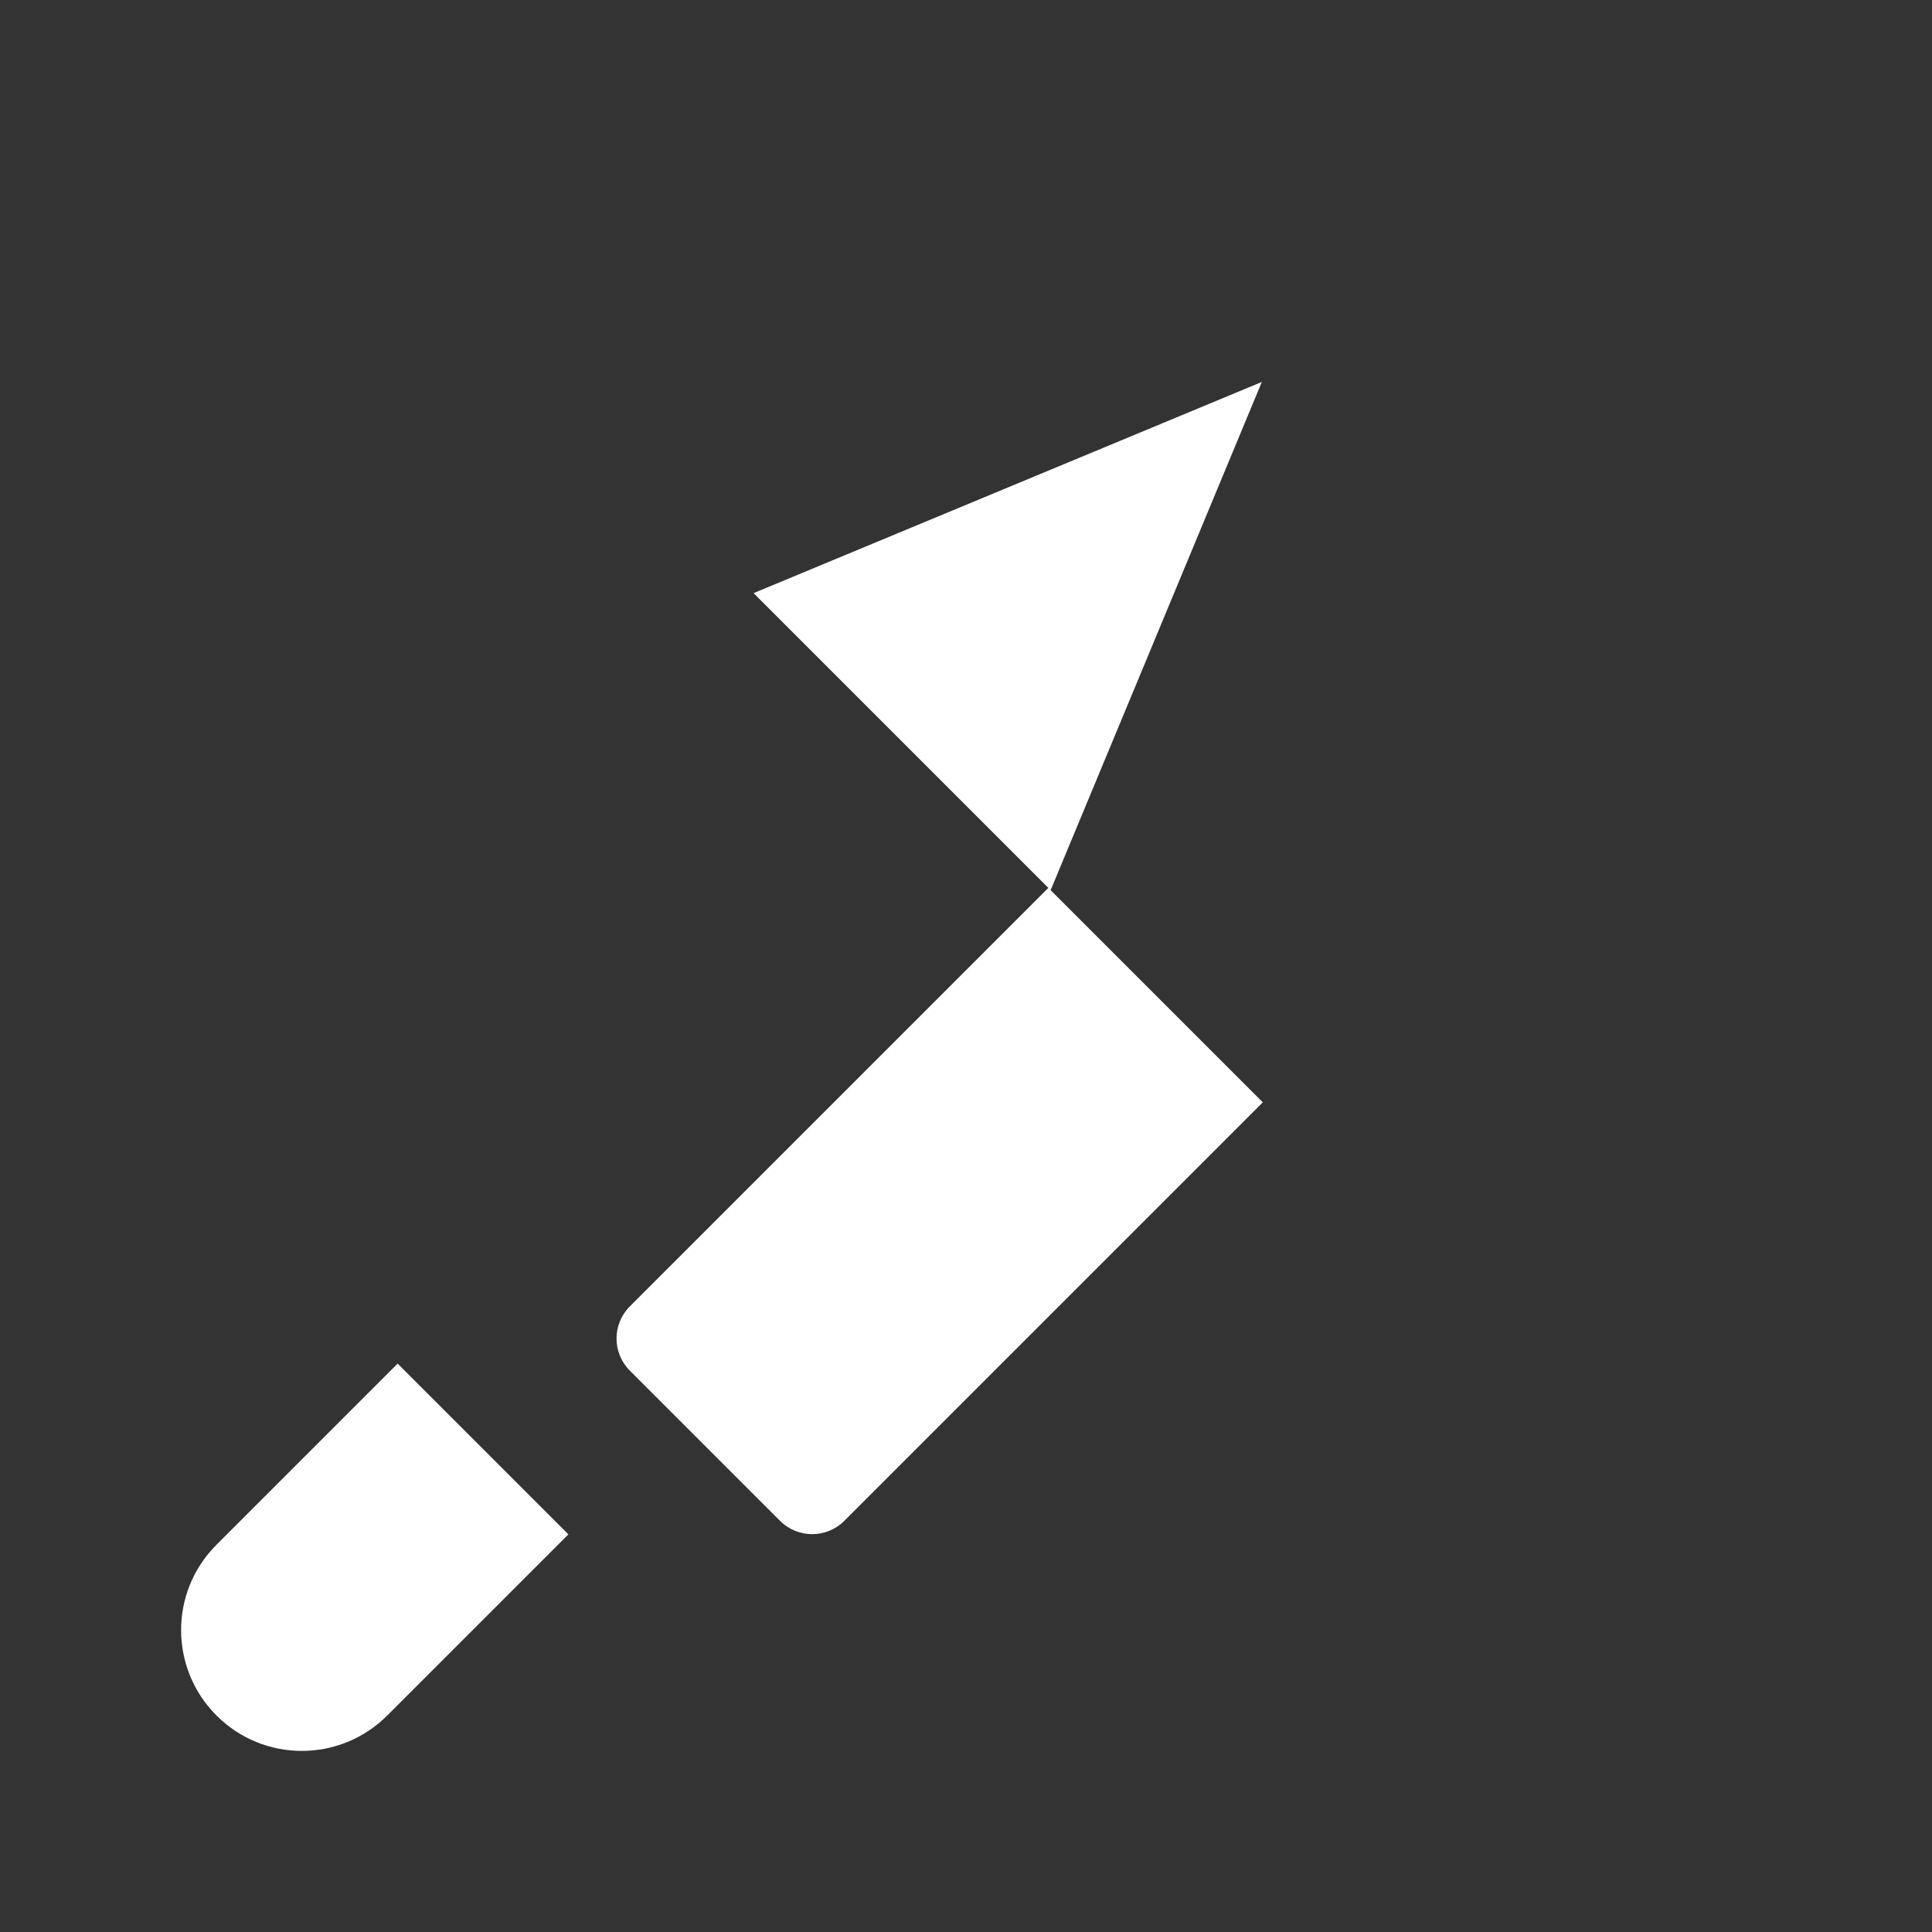 <svg fill="#FFFFFF" width="24px" height="24px" viewBox="0 0 32 32" version="1.1" xmlns="http://www.w3.org/2000/svg"><rect x="0" y="0" width="32" height="32" fill="#333333" stroke="none"/><path d="M20.916 18.258l-6.932 6.932c-0.294 0.294-0.77 0.294-1.064 0l-2.488-2.488c-0.294-0.294-0.294-0.77 0-1.064l6.932-6.932-4.882-4.882 8.418-3.498-3.498 8.418zM3.586 28.414c-0.782-0.782-0.782-2.048 0-2.828l3-3 2.828 2.828-3 3c-0.782 0.782-2.048 0.782-2.828 0z"></path></svg>